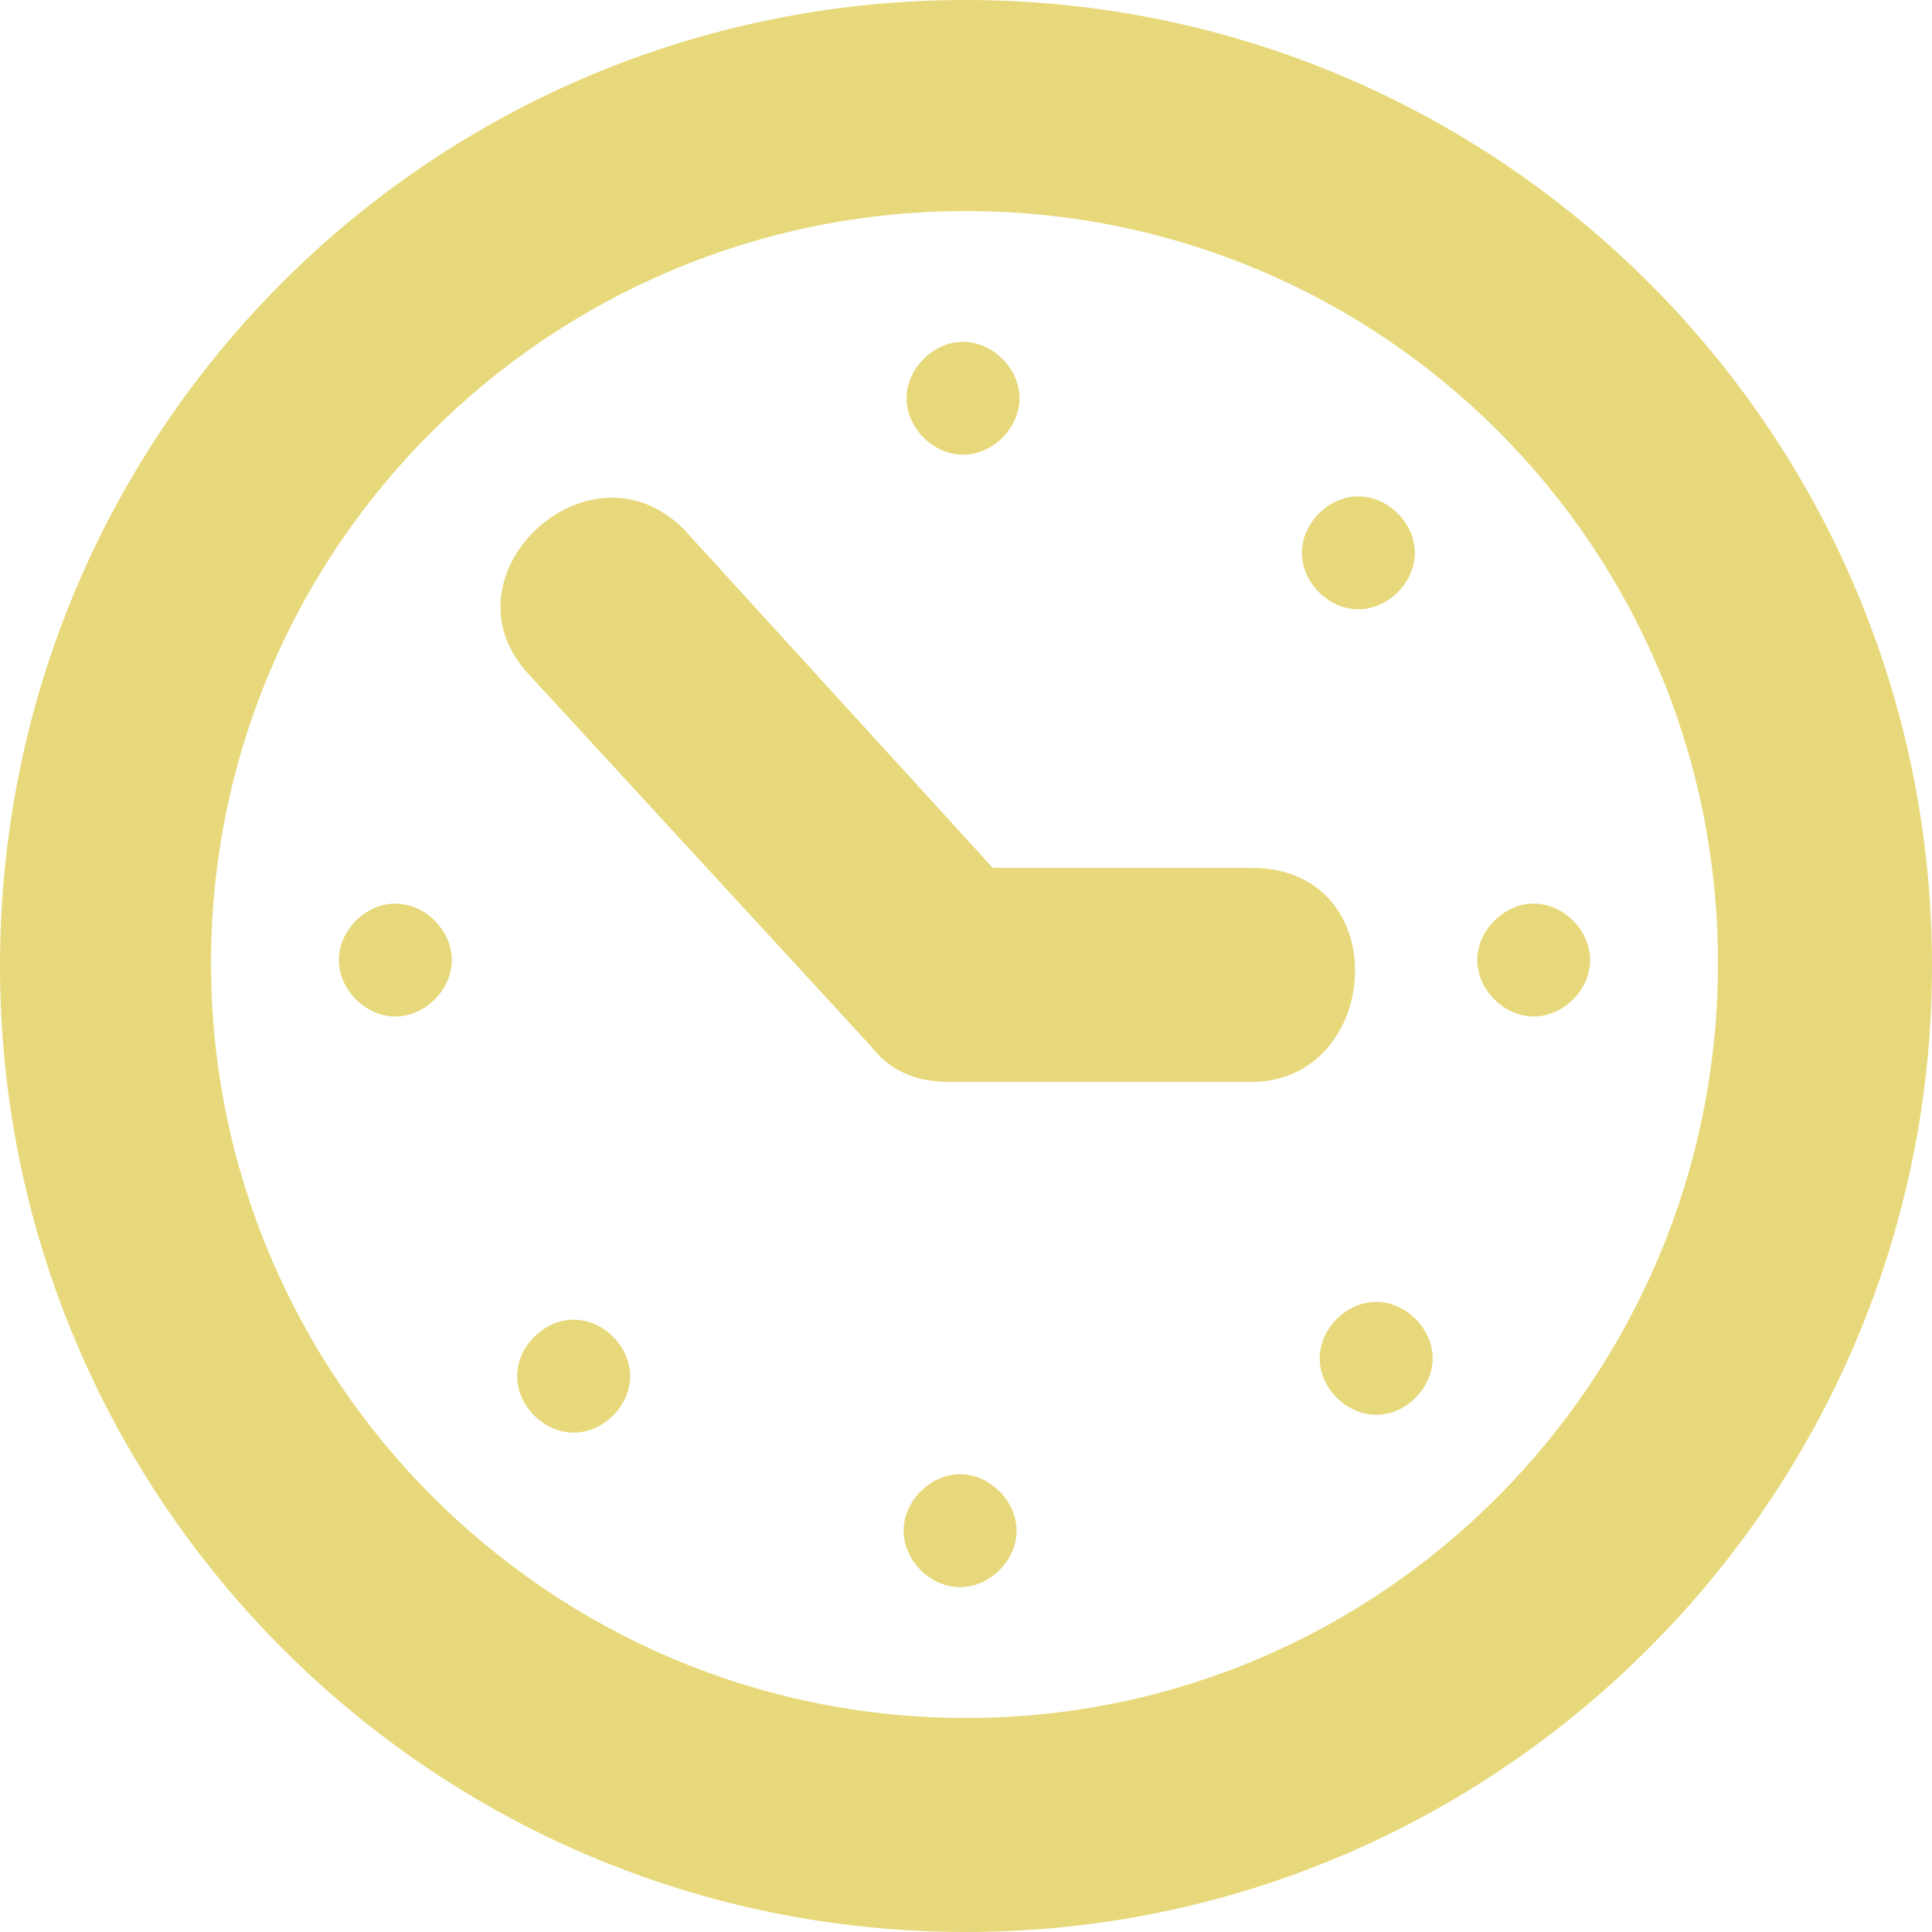 <?xml version="1.0" encoding="utf-8"?>
<!-- Generator: Adobe Illustrator 17.0.0, SVG Export Plug-In . SVG Version: 6.00 Build 0)  -->
<!DOCTYPE svg PUBLIC "-//W3C//DTD SVG 1.1//EN" "http://www.w3.org/Graphics/SVG/1.1/DTD/svg11.dtd">
<svg version="1.1" id="Layer_1" xmlns="http://www.w3.org/2000/svg" xmlns:xlink="http://www.w3.org/1999/xlink" x="0px" y="0px"
	 width="74.074px" height="74.074px" viewBox="0 0 74.074 74.074" enable-background="new 0 0 74.074 74.074" xml:space="preserve">
<path fill="#E7D97B" d="M74.074,37.037c0,20.398-16.637,37.037-37.037,37.037C16.527,74.074,0,57.435,0,37.037
	C0,16.522,16.527,0,37.037,0C57.437,0,74.074,16.524,74.074,37.037z M65.868,36.923c0-15.953-12.878-28.831-28.831-28.831
	S8.091,20.969,8.091,36.923s12.993,28.946,28.946,28.946S65.868,52.876,65.868,36.923z M15.156,34.644
	c1.141,0,2.168,1.024,2.168,2.164s-1.027,2.166-2.168,2.166c-1.137,0-2.164-1.027-2.164-2.166
	C12.991,35.669,14.018,34.644,15.156,34.644z M47.98,33.275h-9.916l-11.851-12.99c-3.649-3.649-9.461,1.822-5.927,5.584
	l13.107,14.244c0.683,0.912,1.71,1.368,2.961,1.368H47.98C52.99,41.482,53.559,33.275,47.98,33.275z M21.995,50.597
	c1.141,0,2.164,1.025,2.164,2.167c0,1.139-1.022,2.164-2.164,2.164c-1.141,0-2.168-1.025-2.168-2.164
	C19.827,51.623,20.854,50.597,21.995,50.597z M36.808,56.523c1.141,0,2.169,1.027,2.169,2.167c0,1.139-1.027,2.164-2.169,2.164
	c-1.137,0-2.164-1.024-2.164-2.164S35.671,56.523,36.808,56.523z M36.922,13.105c1.142,0,2.168,1.027,2.168,2.166
	s-1.027,2.164-2.168,2.164c-1.137,0-2.164-1.024-2.164-2.164S35.786,13.105,36.922,13.105z M52.078,19.03
	c1.141,0,2.169,1.027,2.169,2.166s-1.027,2.166-2.169,2.166c-1.137,0-2.164-1.027-2.164-2.166S50.941,19.03,52.078,19.03z
	 M52.766,49.915c1.136,0,2.164,1.024,2.164,2.164c0,1.141-1.027,2.167-2.164,2.167c-1.141,0-2.169-1.025-2.169-2.167
	C50.597,50.939,51.624,49.915,52.766,49.915z M58.803,34.644c1.141,0,2.164,1.024,2.164,2.164s-1.022,2.166-2.164,2.166
	c-1.137,0-2.164-1.027-2.164-2.166S57.666,34.644,58.803,34.644z"/>
</svg>
